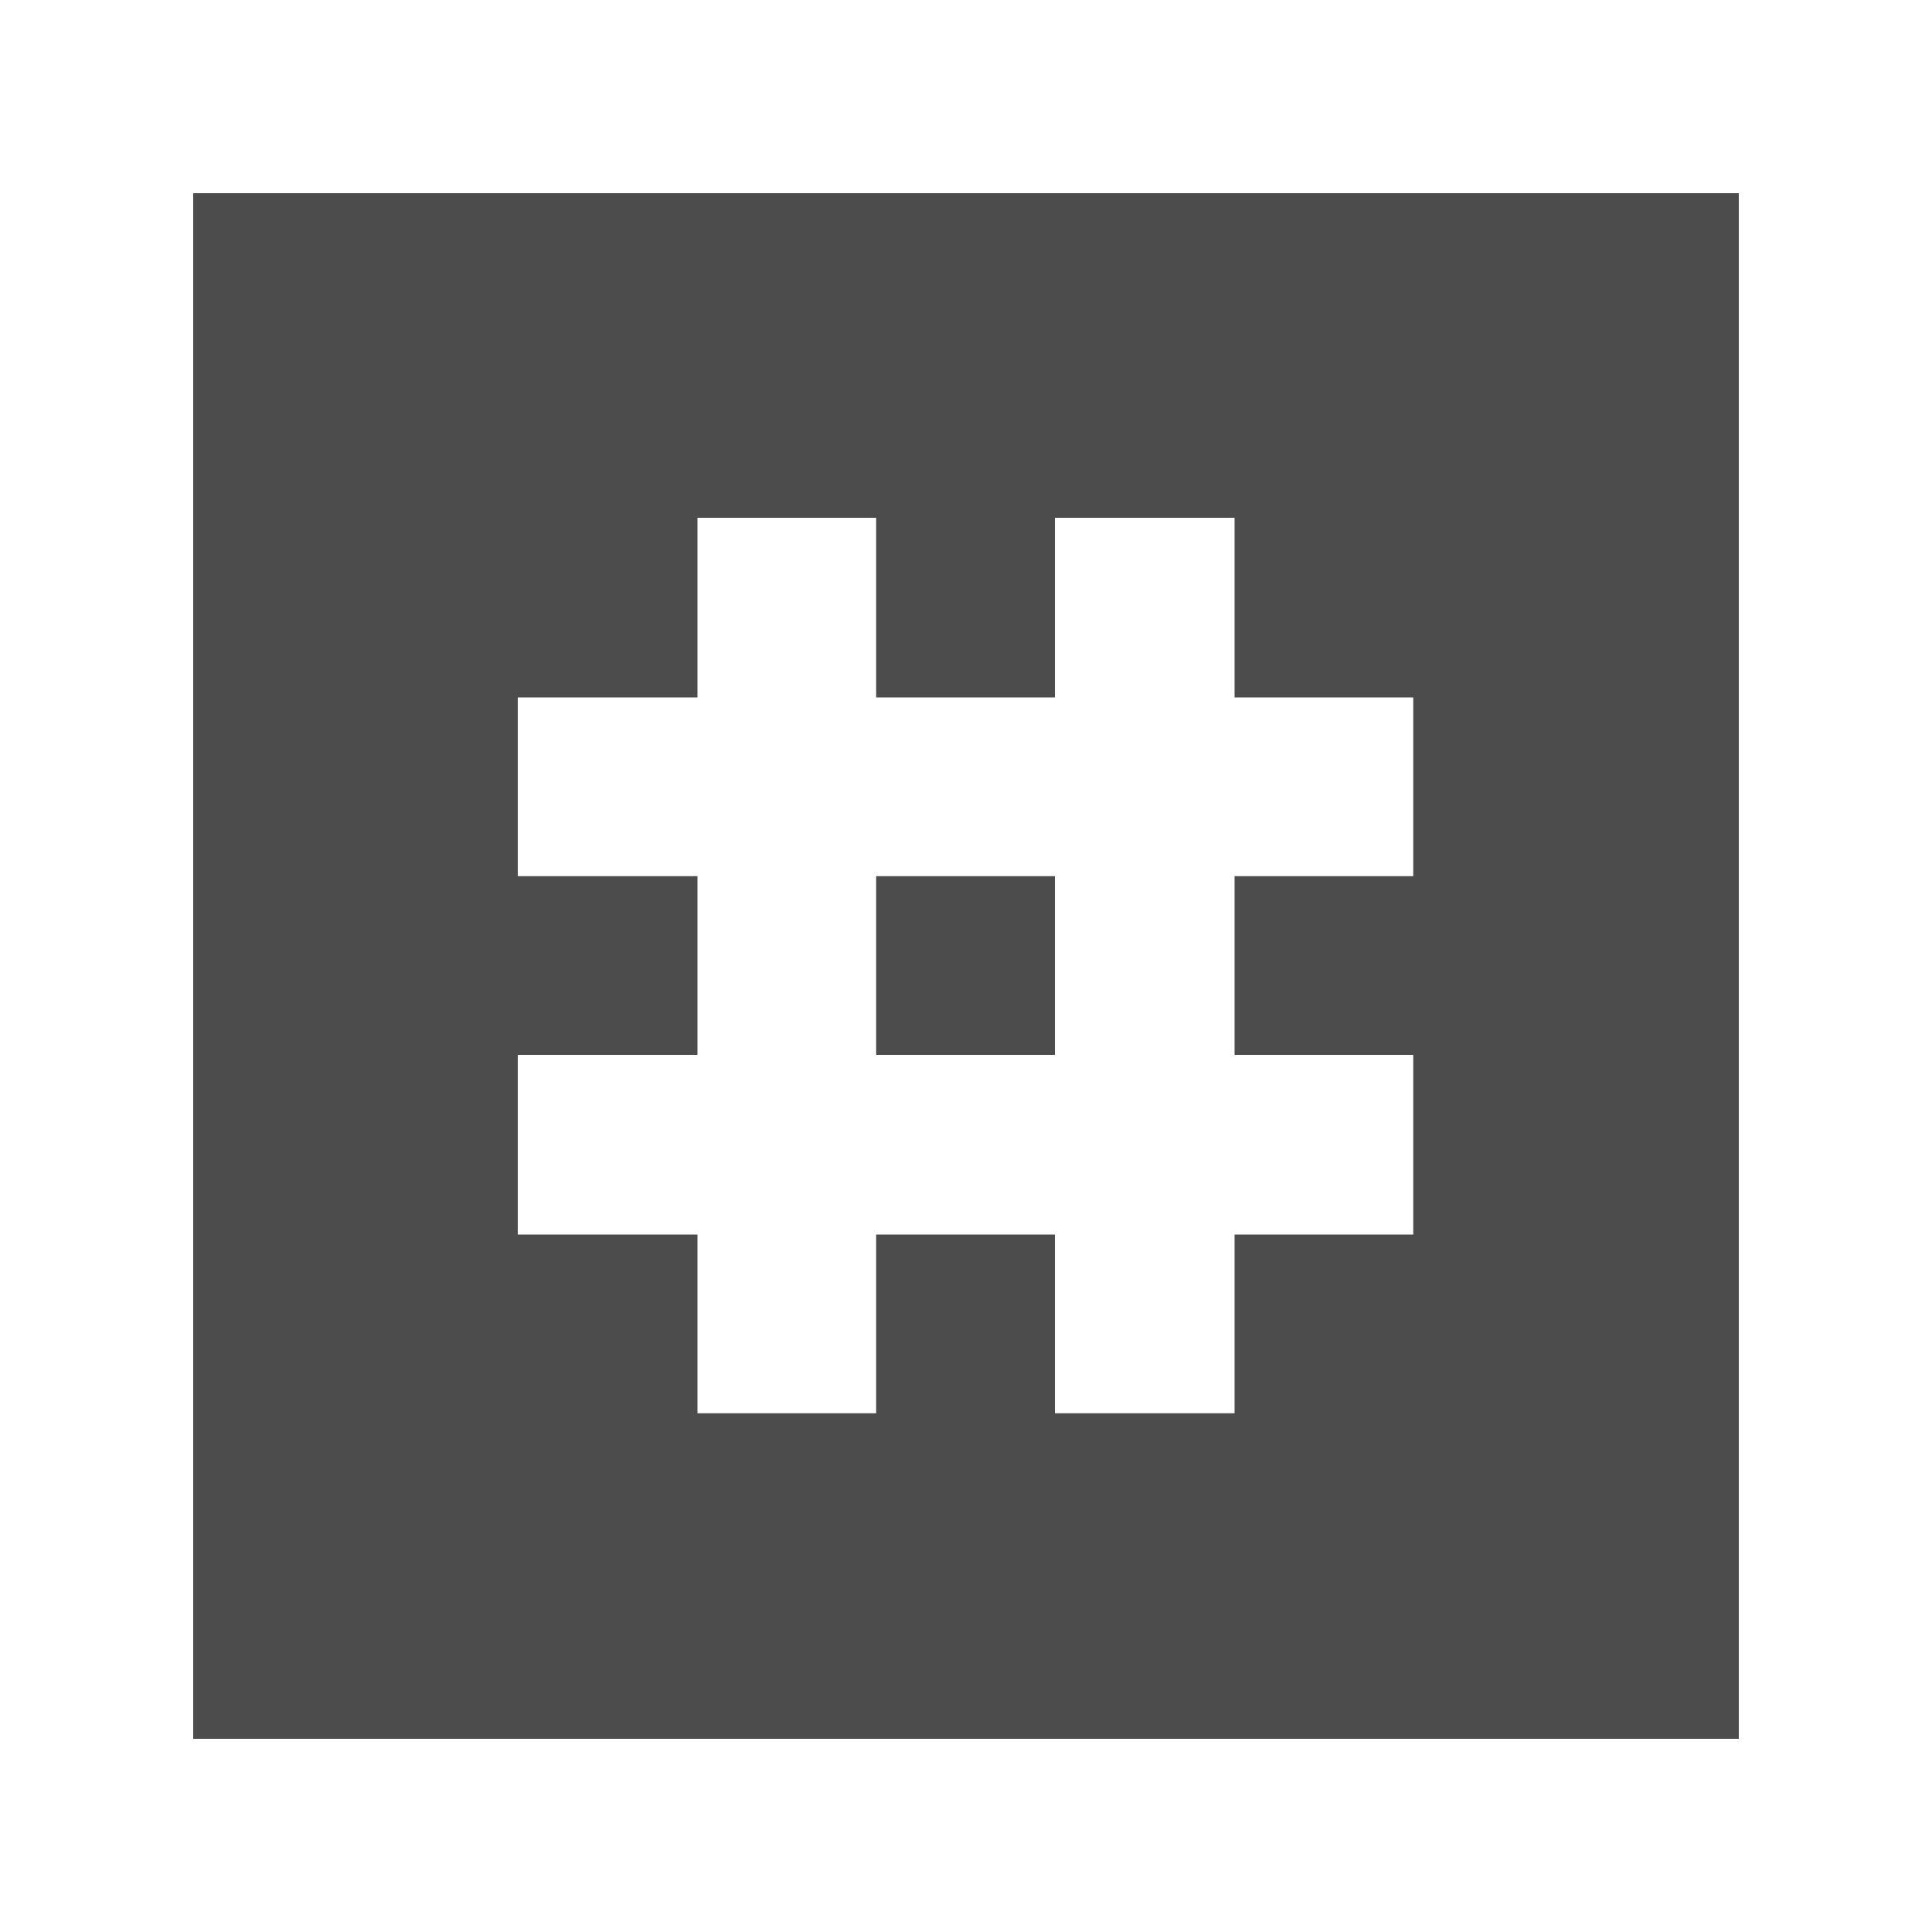 <svg fill="#4C4C4C" xmlns="http://www.w3.org/2000/svg" xmlns:xlink="http://www.w3.org/1999/xlink" version="1.1" preserveAspectRatio="none" x="0px" y="0px" viewBox="0 0 100 100"><defs><g id="a"><path fill="#4C4C4C" stroke="none" d=" M 90 90 L 90 10 10 10 10 57.85 10 90 65.3 90 90 90 M 45.35 36.1 L 54.6 36.1 54.6 26.8 63.9 26.8 63.9 36.1 73.15 36.1 73.15 45.35 63.9 45.35 63.9 54.6 73.15 54.6 73.15 63.9 63.9 63.9 63.9 73.15 54.6 73.15 54.6 63.9 45.35 63.9 45.35 73.15 36.1 73.15 36.1 63.9 26.8 63.9 26.8 54.6 36.1 54.6 36.1 45.35 26.8 45.35 26.8 36.1 36.1 36.1 36.1 26.8 45.35 26.8 45.35 36.1 M 54.6 45.35 L 45.35 45.35 45.35 54.6 54.6 54.6 54.6 45.35 Z"></path></g></defs><g transform="matrix( 1, 0, 0, 1, 0,0) "><use xlink:href="#a"></use></g></svg>